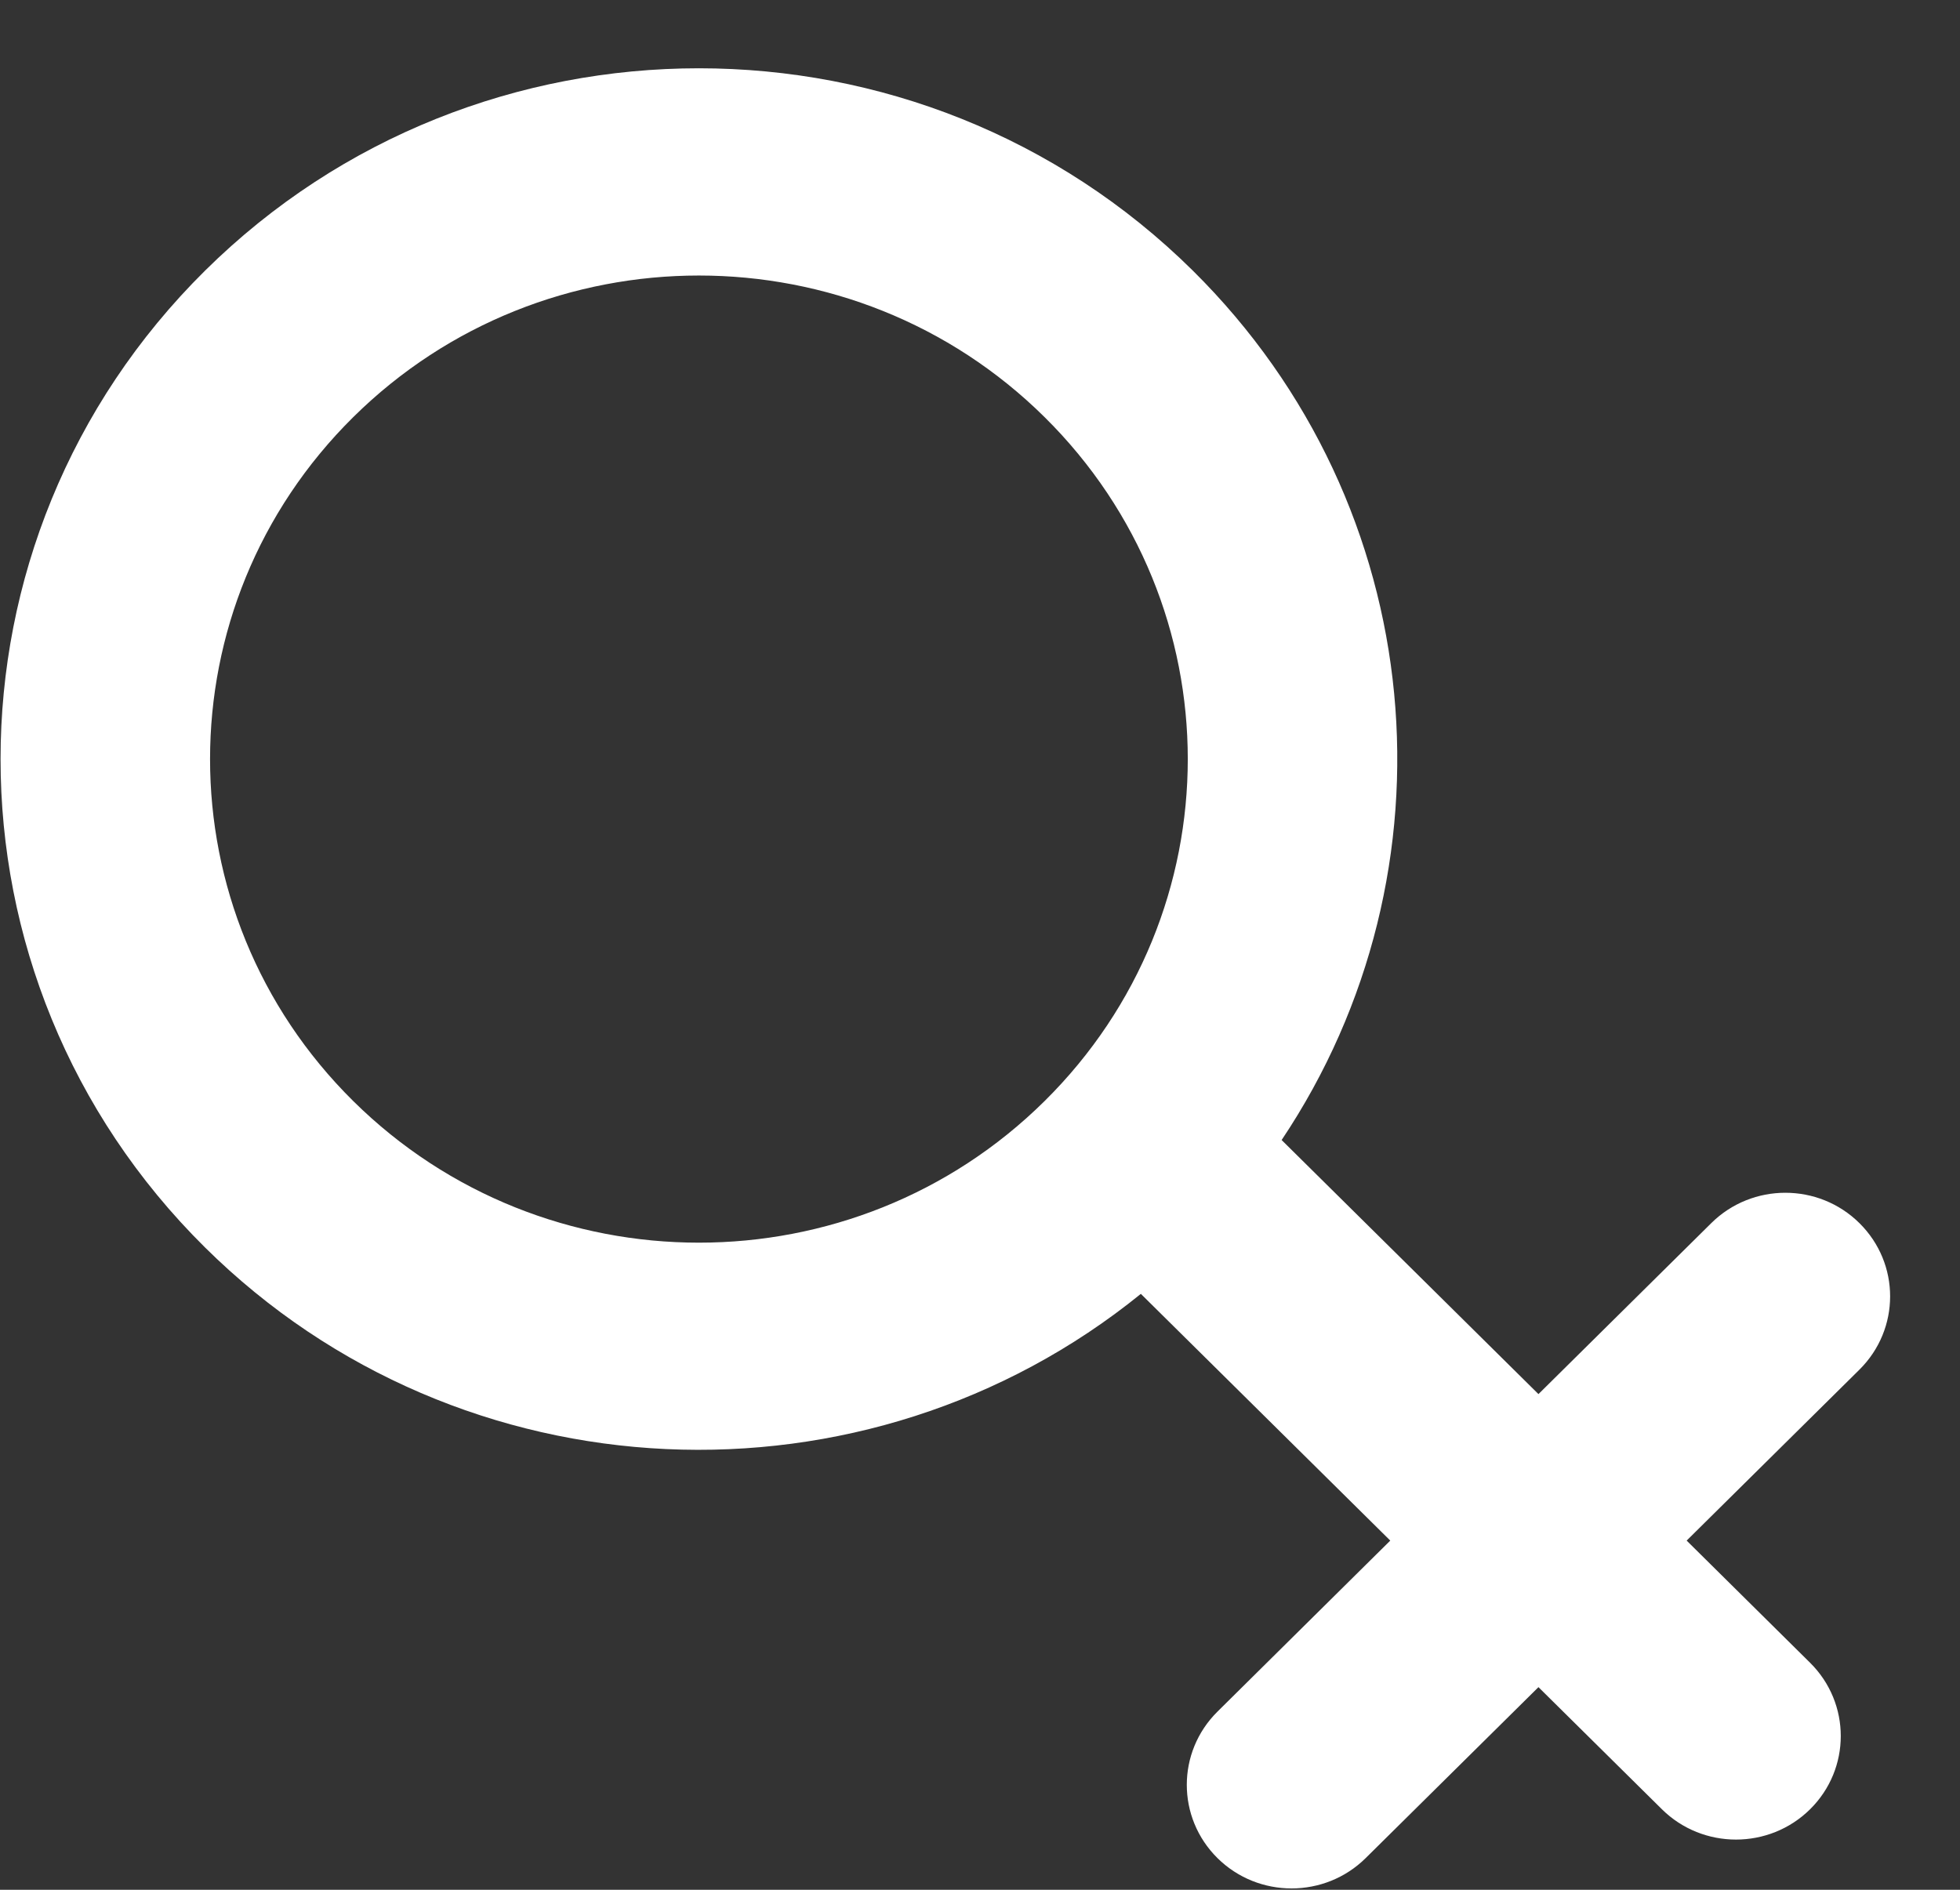 <svg 
 xmlns="http://www.w3.org/2000/svg"
 xmlns:xlink="http://www.w3.org/1999/xlink"
 width="28px" height="27px">
<rect width="100%" height="100%" fill="#333333" stroke="none"/>
<path fill-rule="evenodd"  fill="rgb(255, 255, 255)"
 d="M23.742,25.850 L21.978,24.105 L19.509,26.548 C18.925,27.125 17.977,27.125 17.393,26.548 C16.808,25.969 16.808,25.033 17.393,24.454 L19.861,22.011 L16.298,18.486 C12.379,21.663 6.588,21.443 2.930,17.824 C-0.966,13.970 -0.966,7.721 2.930,3.866 C6.826,0.012 13.143,0.012 17.040,3.866 C20.452,7.243 20.875,12.456 18.309,16.288 L21.978,19.918 L24.447,17.475 C25.031,16.897 25.979,16.897 26.563,17.475 C27.148,18.053 27.148,18.990 26.563,19.569 L24.095,22.011 L25.858,23.756 C26.443,24.335 26.443,25.272 25.858,25.850 C25.274,26.427 24.326,26.427 23.742,25.850 ZM14.923,5.960 C12.196,3.262 7.774,3.262 5.046,5.960 C2.319,8.658 2.319,13.033 5.046,15.731 C7.774,18.429 12.196,18.429 14.923,15.731 C17.650,13.033 17.650,8.658 14.923,5.960 Z"/>
</svg>